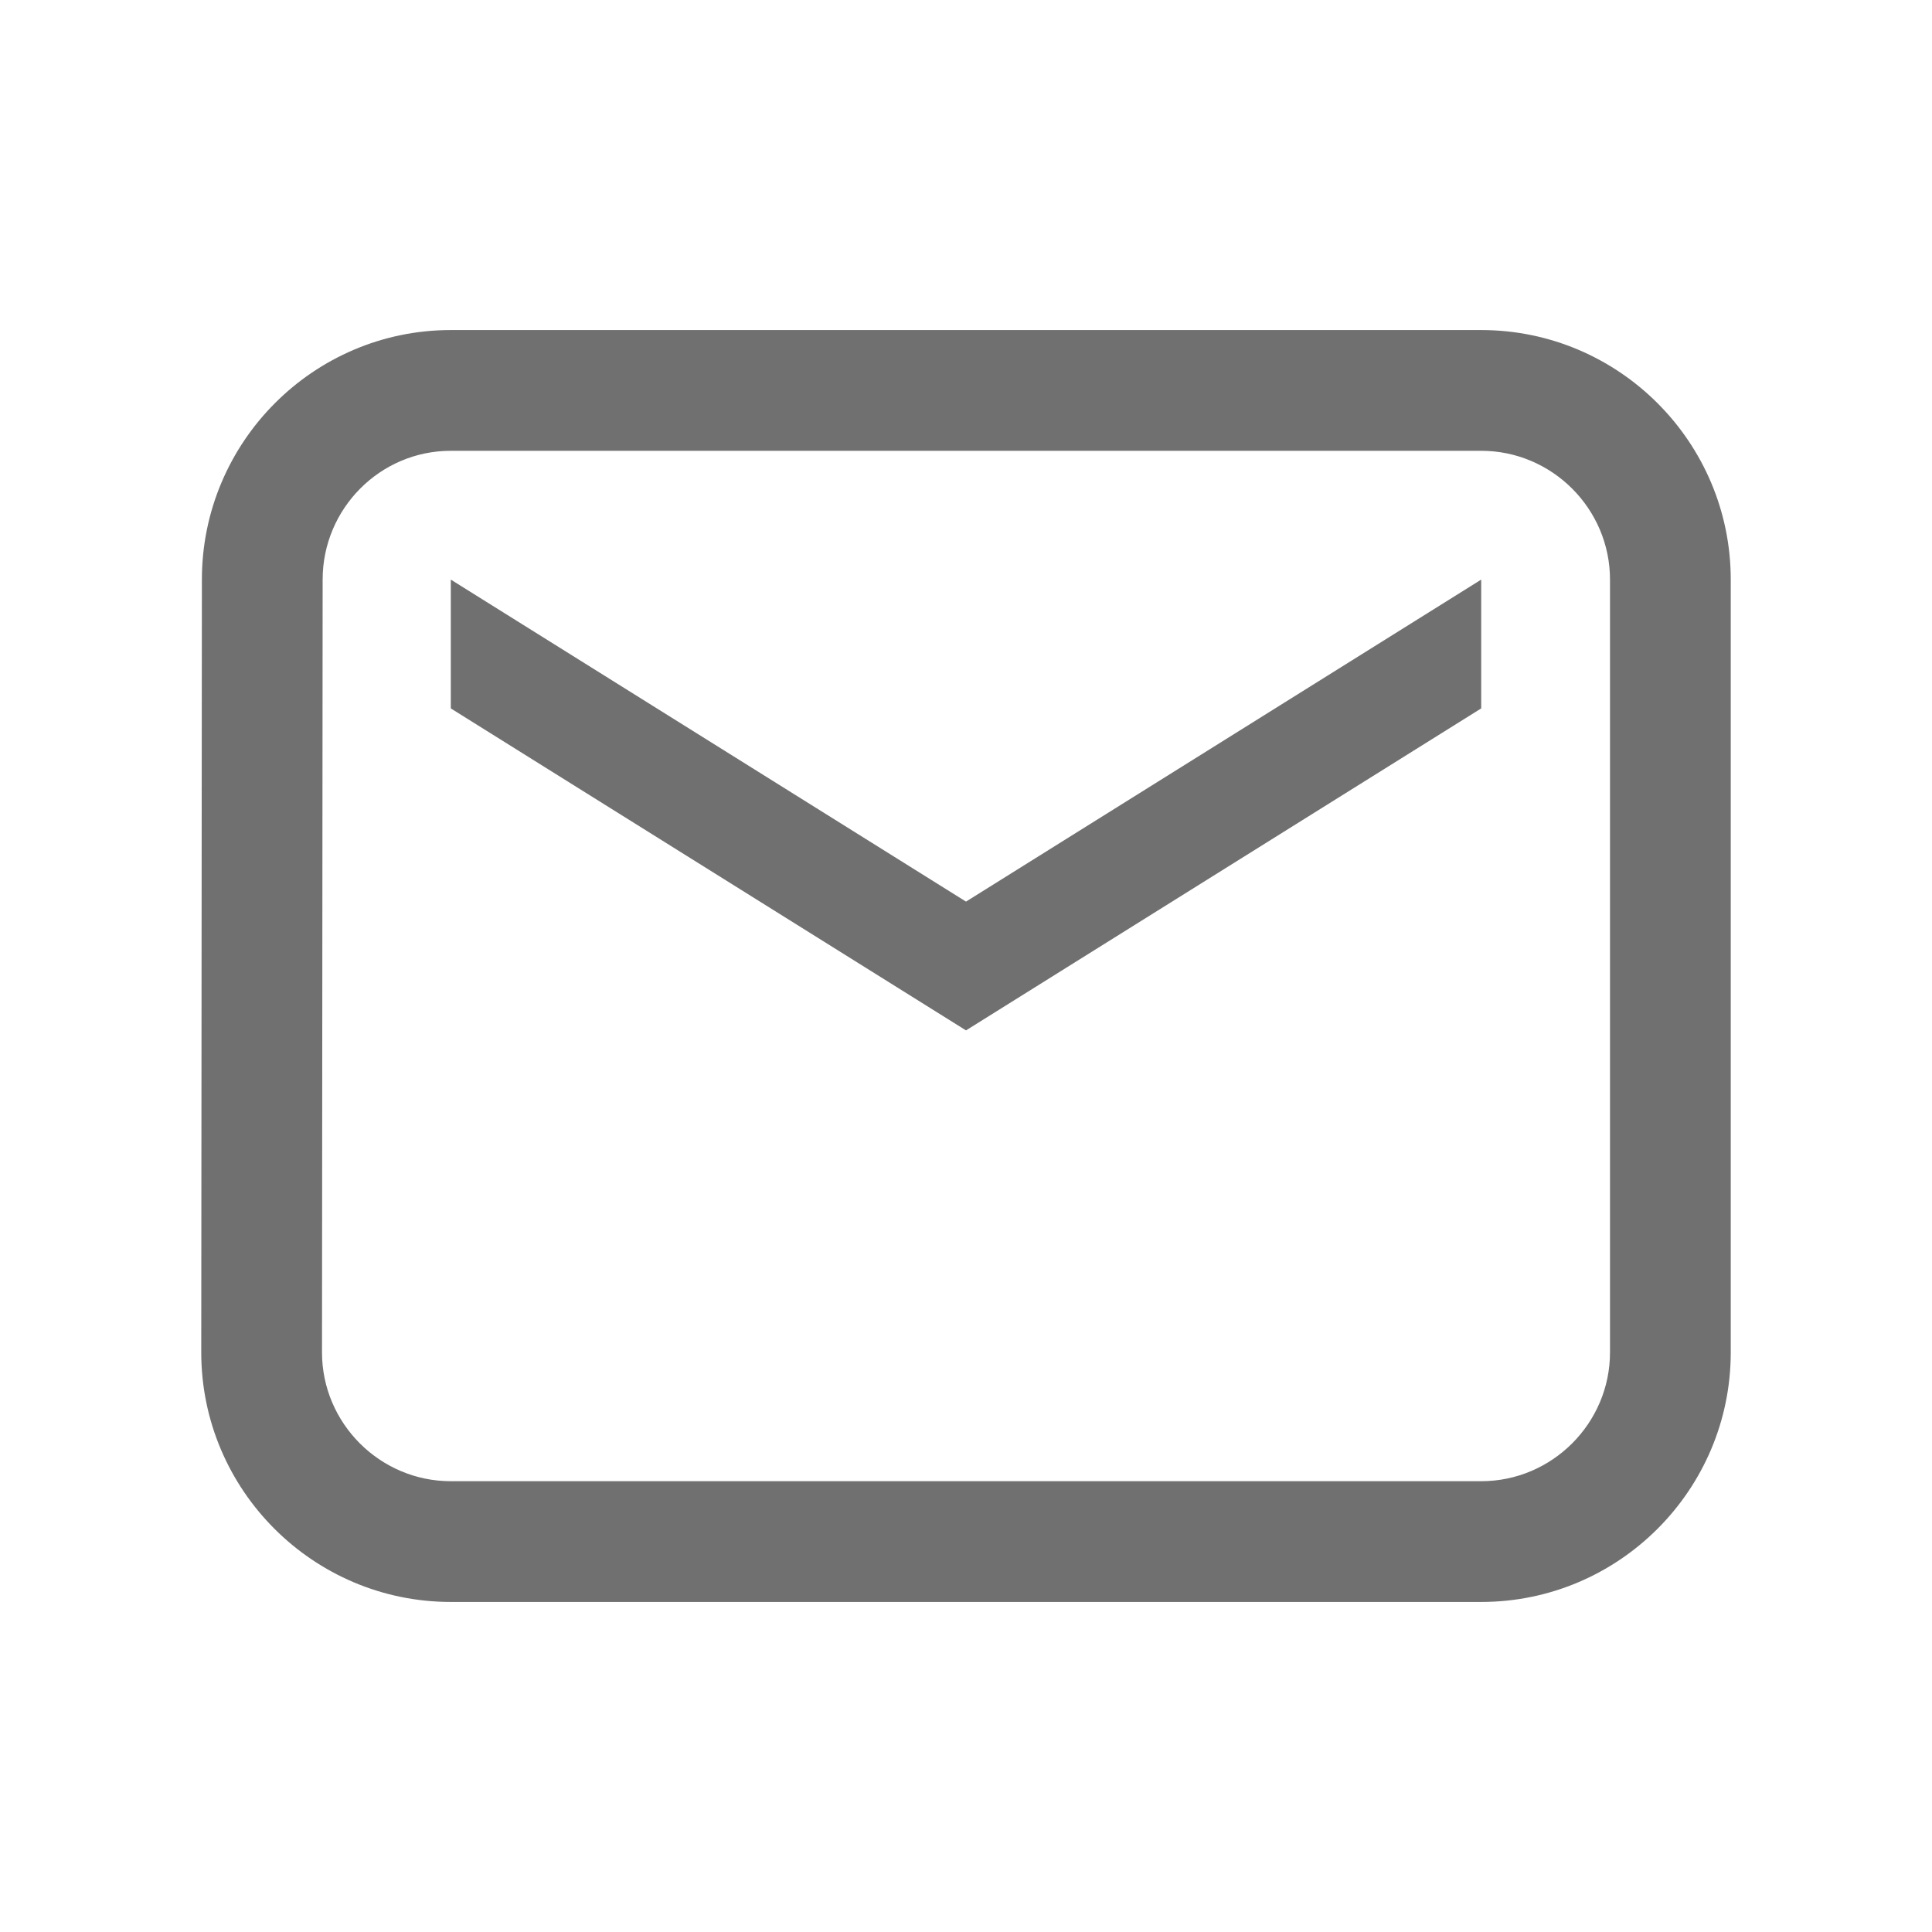<svg xmlns="http://www.w3.org/2000/svg" width="24" height="24" viewBox="0 0 24 24">
  <g id="Group_80" data-name="Group 80" transform="translate(-751 -725)">
    <rect id="Rectangle_40" data-name="Rectangle 40" width="24" height="24" transform="translate(751 725)" fill="none"/>
    <g id="Icon_material-email" data-name="Icon material-email" transform="translate(752 724.6)" fill="none">
      <path d="M17.4,6H4.6A1.6,1.6,0,0,0,3.008,7.6L3,17.2a1.6,1.6,0,0,0,1.6,1.6H17.4A1.6,1.6,0,0,0,19,17.2V7.6A1.6,1.6,0,0,0,17.4,6Zm0,3.2-6.4,4-6.4-4V7.6l6.4,4,6.4-4Z" stroke="none"/>
      <path d="M 4.6 6 C 3.72 6 3.008 6.72 3.008 7.6 L 3 17.2 C 3 18.08 3.72 18.8 4.6 18.8 L 17.4 18.8 C 18.28 18.8 19 18.08 19 17.2 L 19 7.6 C 19 6.72 18.28 6 17.4 6 L 4.6 6 M 11 11.6 L 17.4 7.6 L 17.4 9.2 L 11 13.2 L 4.6 9.2 L 4.6 7.6 L 11 11.6 M 4.6 4.5 L 17.4 4.5 C 19.109 4.5 20.5 5.891 20.5 7.6 L 20.5 17.2 C 20.5 18.909 19.109 20.3 17.4 20.3 L 4.6 20.3 C 2.891 20.3 1.5 18.909 1.5 17.2 L 1.508 7.599 C 1.508 5.891 2.895 4.5 4.6 4.5 Z" stroke="none" fill="#707070"/>
    </g>
  </g>
</svg>
